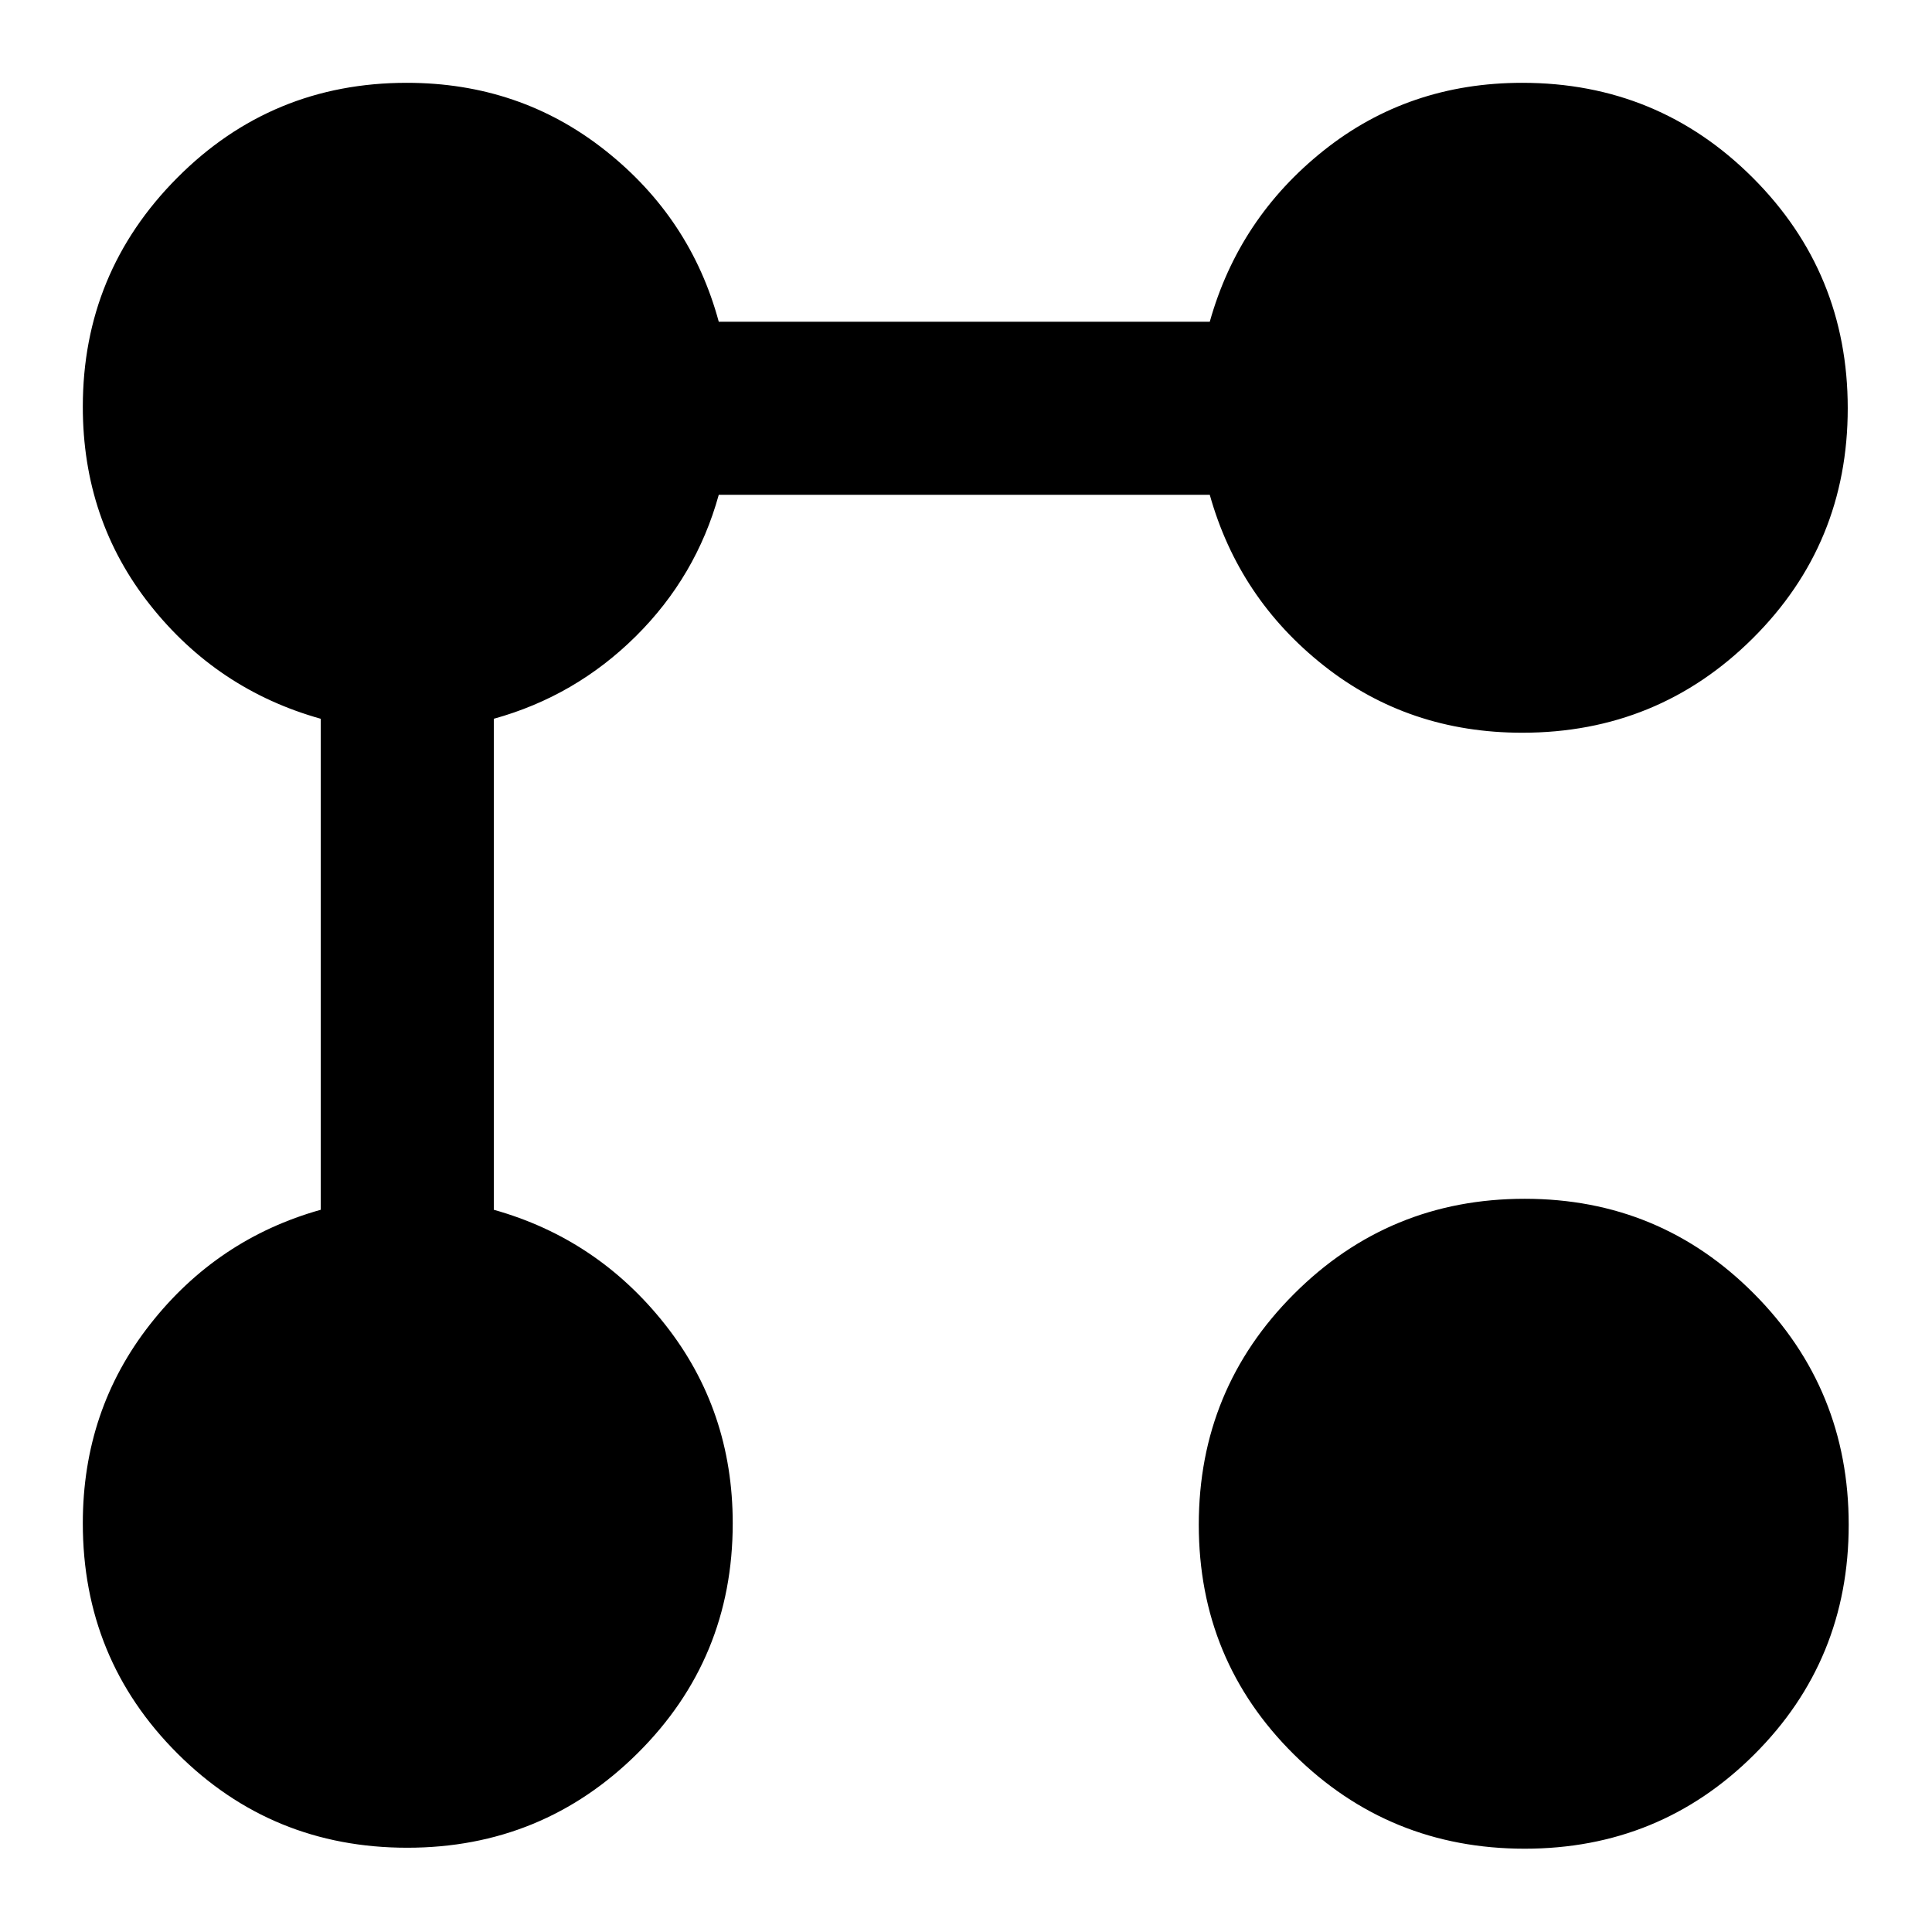 <svg xmlns="http://www.w3.org/2000/svg" height="24" viewBox="0 -960 960 960" width="24"><path d="M756.41-595.91q-56.45 0-98.65-33.37-42.19-33.37-56.63-84.85H357.15q-11.22 40.54-41.23 70.3-30.01 29.76-70.55 40.98v243.98q51.48 14.44 85.1 57 33.62 42.57 33.62 98.78 0 67.37-47.3 114.3-47.29 46.92-114.42 46.92-67.37 0-114.29-46.92-46.93-46.93-46.93-114.3 0-56.21 33.37-98.78 33.37-42.56 84.85-57v-243.98q-51.48-14.43-84.85-56.63-33.37-42.19-33.37-98.39 0-66.63 46.93-113.8 46.92-47.18 114.05-47.18 56.2 0 98.64 33.62 42.45 33.62 56.38 85.1h243.98q14.44-51.48 56.63-85.1 42.2-33.62 98.65-33.62 67.37 0 114.55 47.18 47.17 47.17 47.17 114.54t-47.17 114.29q-47.18 46.93-114.55 46.93Zm1.22 554.52q-67.37 0-114.66-46.81-47.3-46.8-47.3-114.17t47.3-114.66q47.29-47.3 114.66-47.3 67.13 0 114.05 47.3 46.93 47.29 46.93 114.66T871.68-88.2q-46.92 46.81-114.05 46.81Z"/></svg>